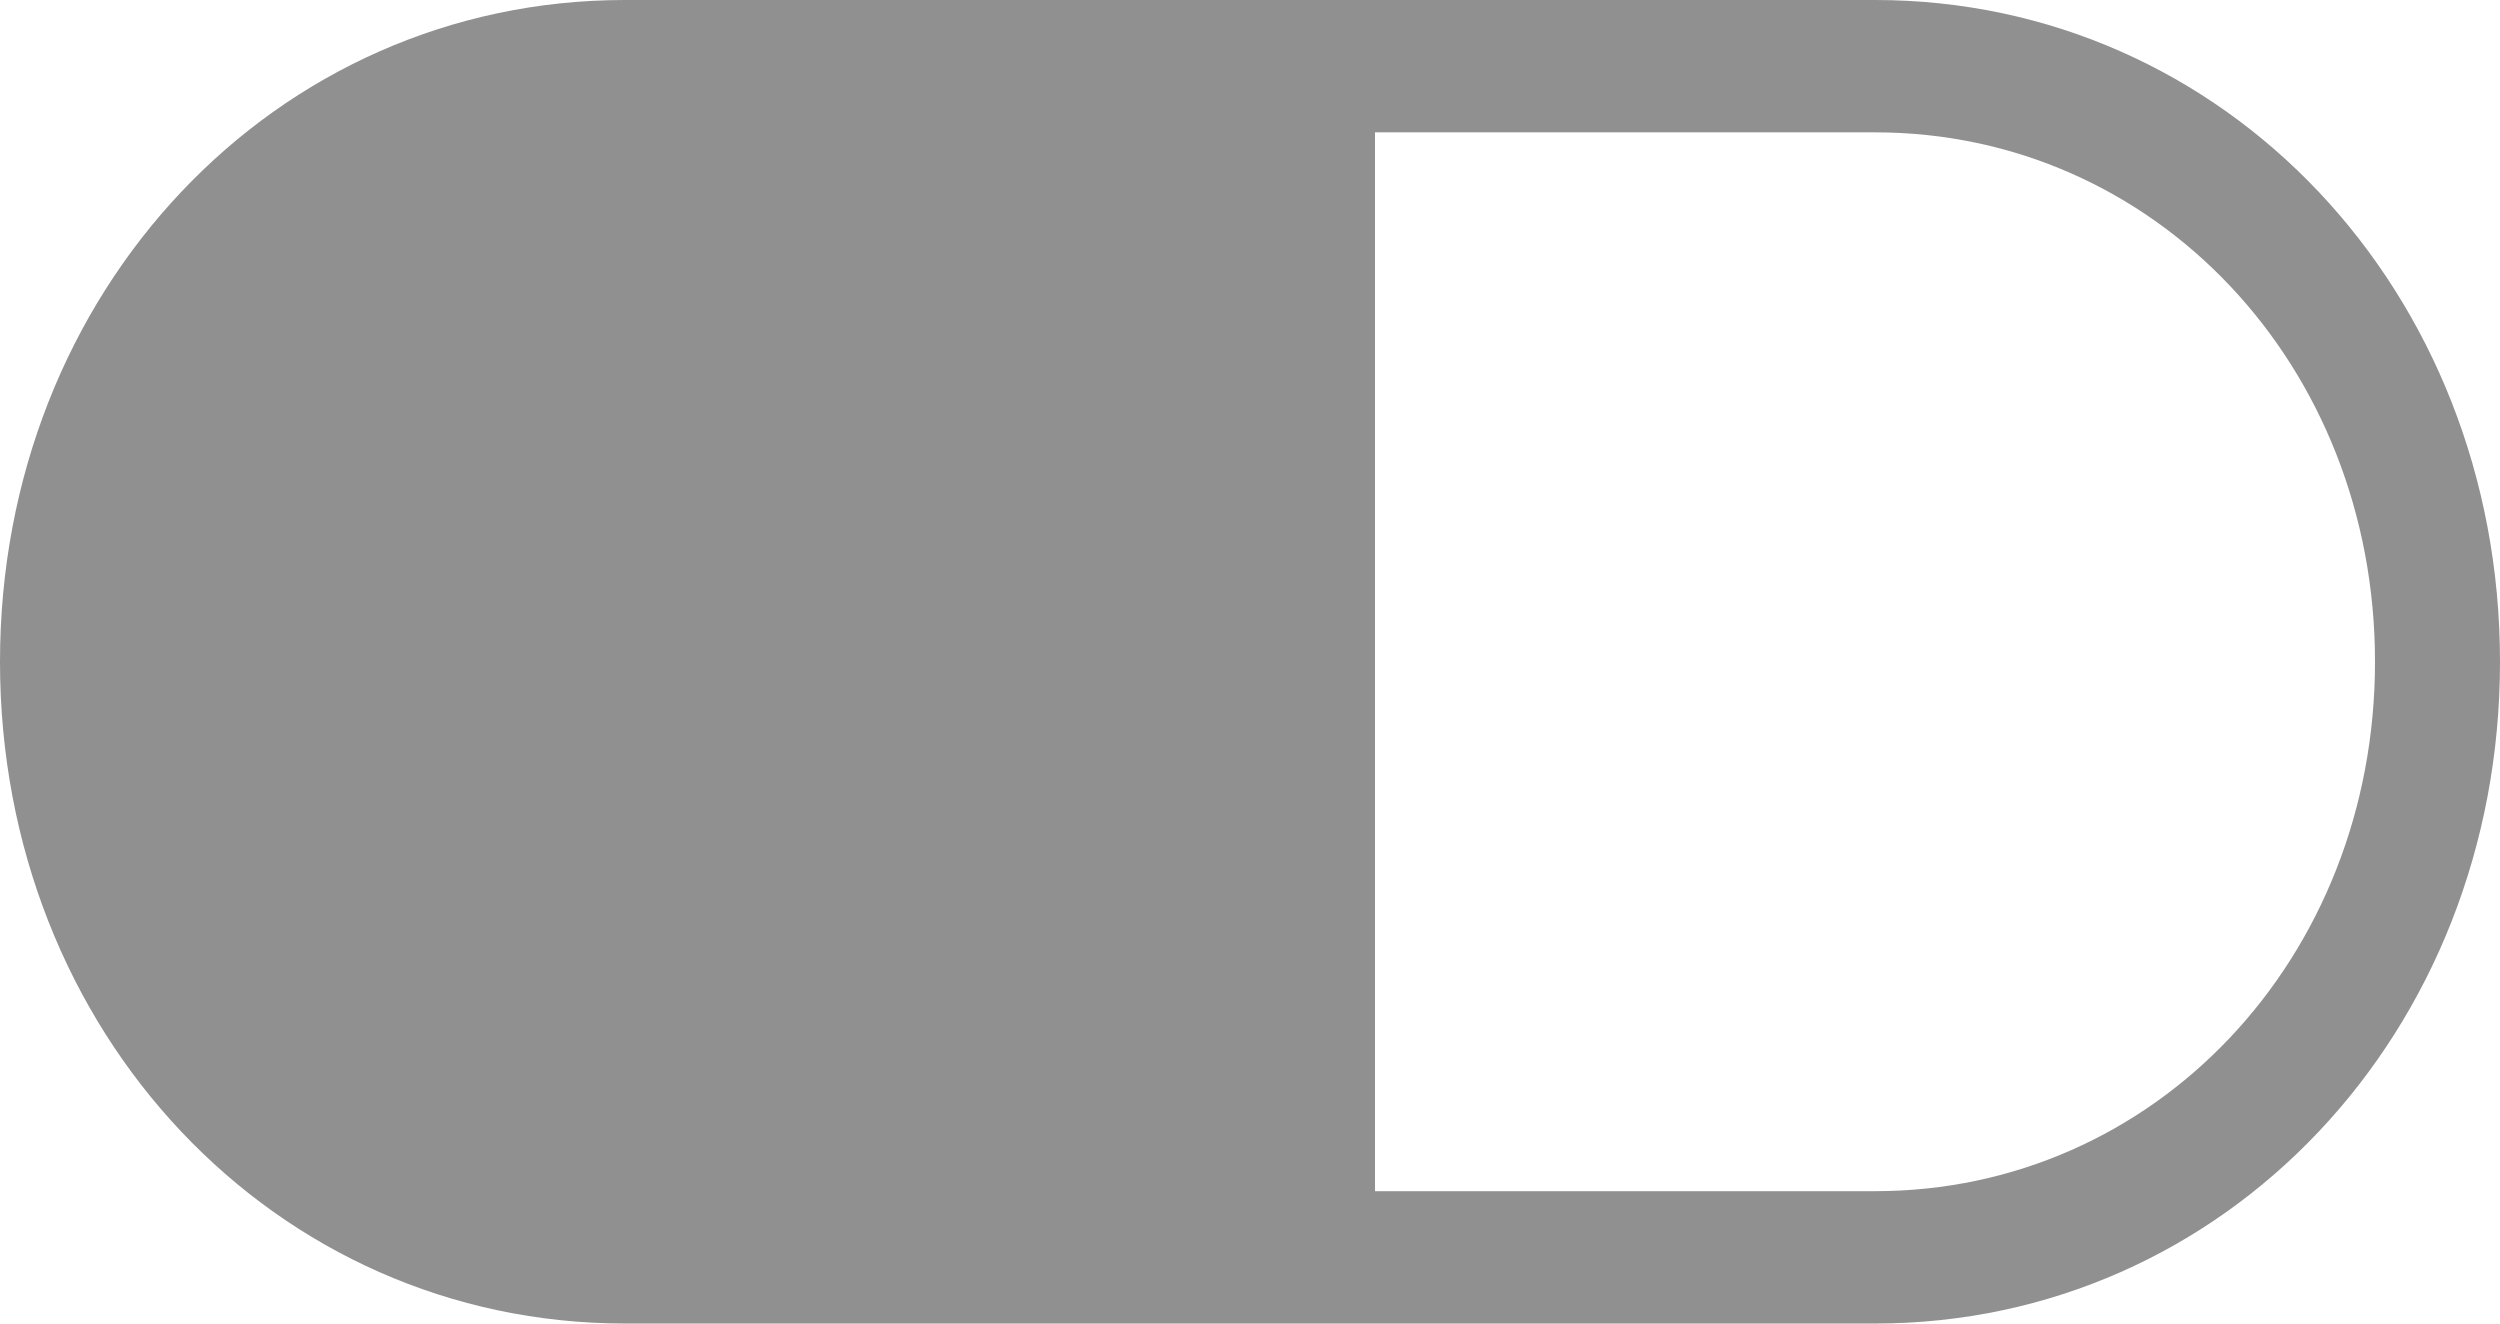 ﻿<?xml version="1.0" encoding="utf-8"?>
<svg version="1.1" xmlns:xlink="http://www.w3.org/1999/xlink" width="17px" height="9px" xmlns="http://www.w3.org/2000/svg">
  <g transform="matrix(1 0 0 1 -124 -332 )">
    <path d="M 17 4.5  C 17 7.02  15.13 9  12.75 9  L 4.25 9  C 1.87 9  0 7.02  0 4.5  C 0 1.98  1.87 0  4.25 0  L 12.75 0  C 15.13 0  17 1.98  17 4.5  Z M 9.35 8.1  L 12.75 8.1  C 14.654 8.1  16.15 6.516  16.15 4.5  C 16.15 2.484  14.654 0.9  12.75 0.9  L 9.35 0.9  L 9.35 8.1  Z " fill-rule="nonzero" fill="#909090" stroke="none" transform="matrix(1 0 0 1 124 332 )" />
  </g>
</svg>